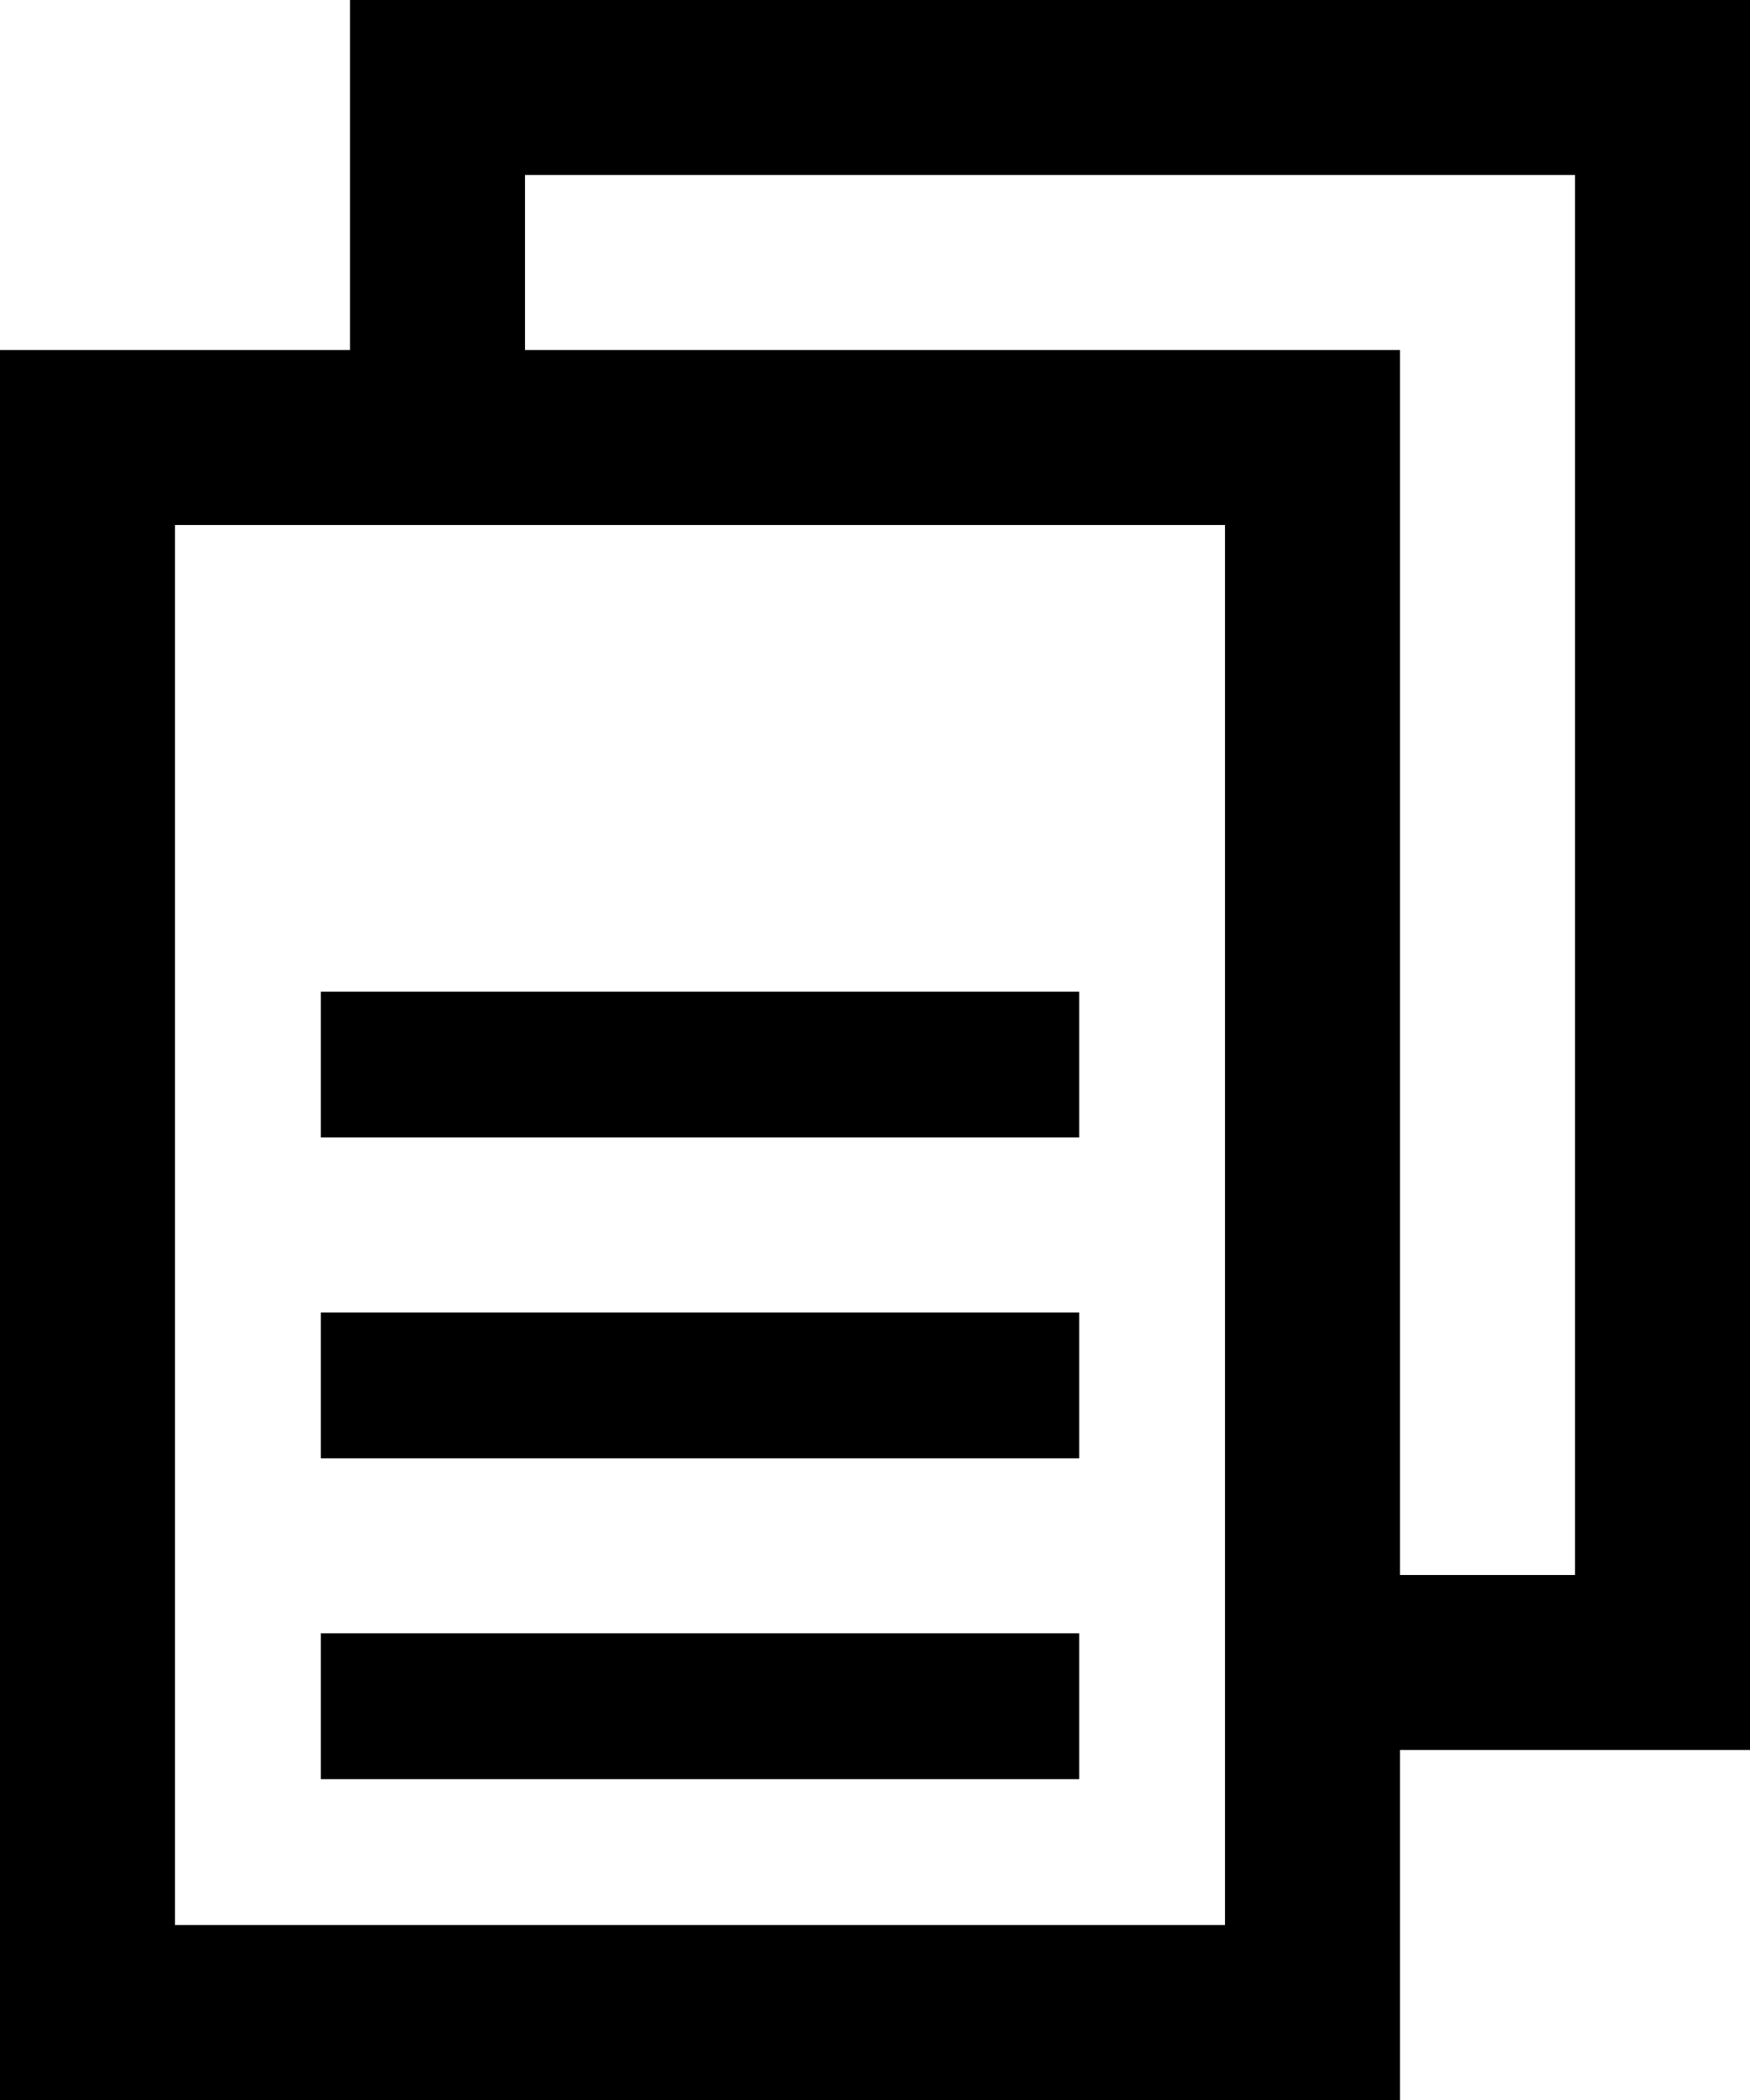 <svg xmlns="http://www.w3.org/2000/svg" viewBox="0 0 15 18"><title>cp3</title><polygon points="9.25 14 2.75 14 2.75 15.25 9.25 15.25 9.25 14 9.25 14"/><polygon points="9.25 11.25 2.75 11.25 2.75 12.5 9.25 12.5 9.25 11.25 9.25 11.25"/><polygon points="9.25 8.5 2.75 8.5 2.75 9.75 9.25 9.75 9.25 8.5 9.25 8.5"/><path d="M15,0H3V3H0V18H12V15h3ZM10.5,16.5h-9V4.5h9Zm3-3H12V3H4.5V1.5h9Z"/></svg>